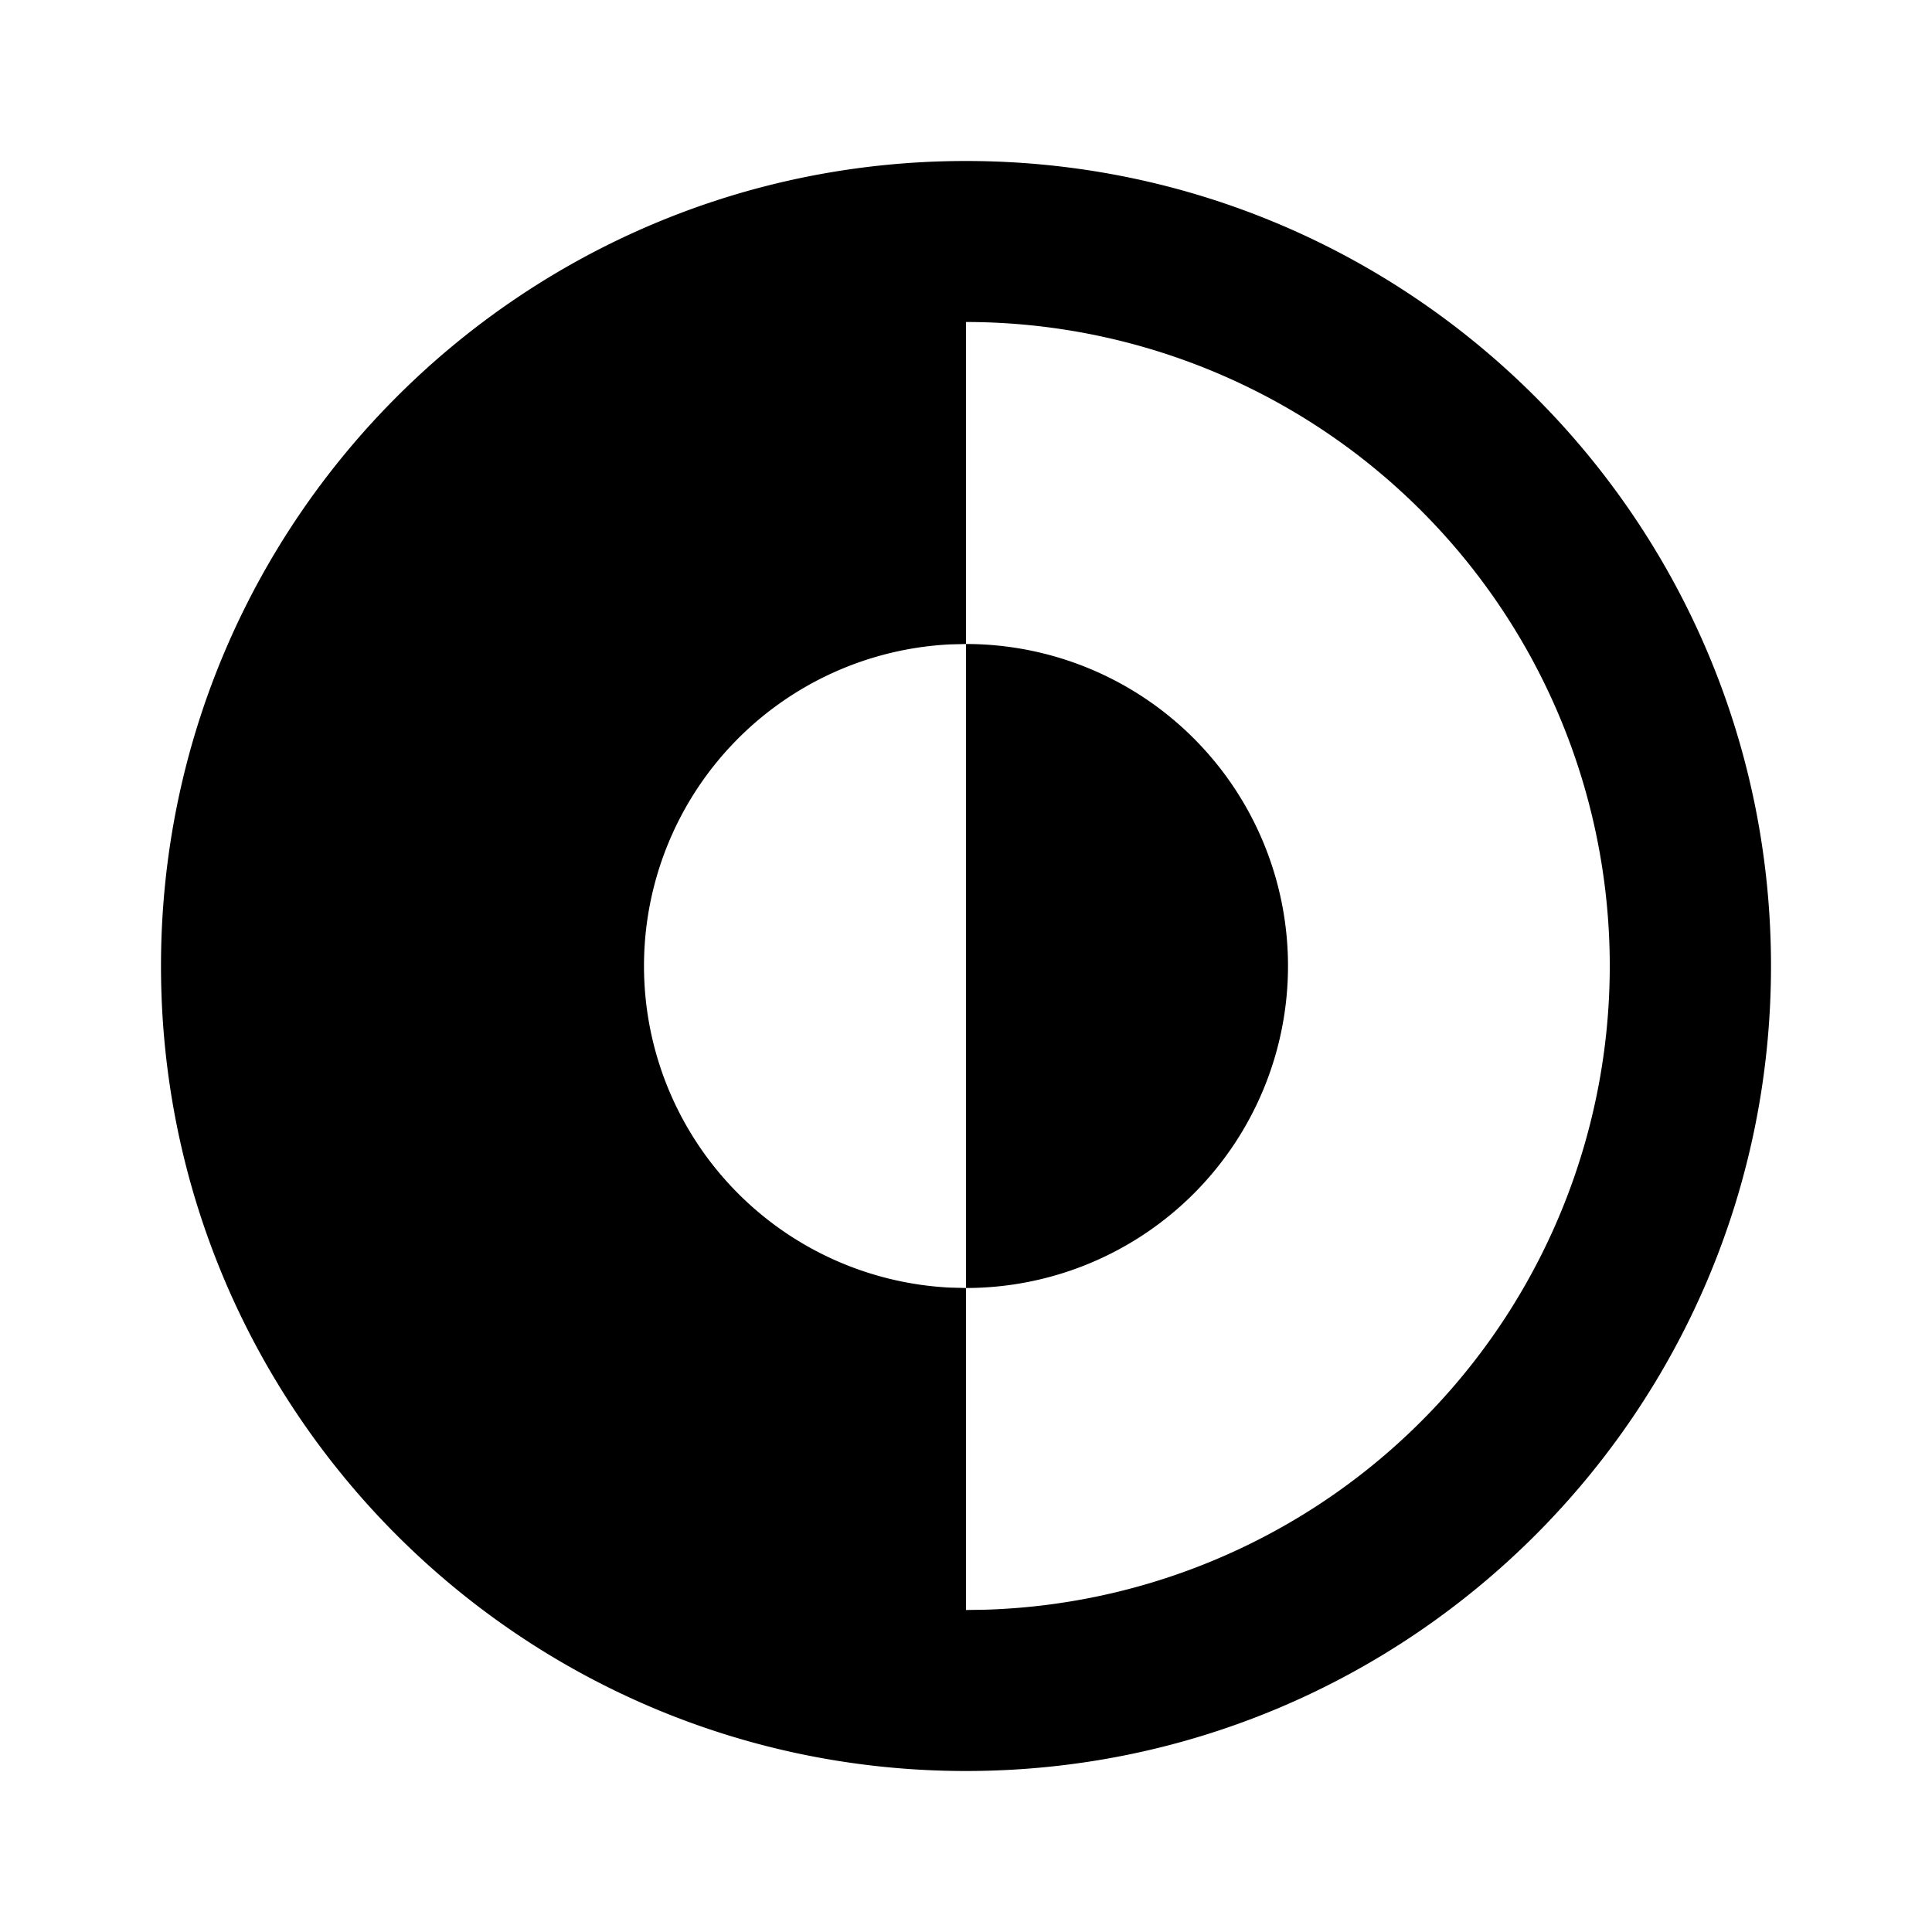 <svg class="gi gi-dark-mode" width="1em" height="1em" viewBox="0 0 24 24" fill="currentColor" xmlns="http://www.w3.org/2000/svg">
  <path d="M12 2c5.523 0 10 4.477 10 10s-4.477 10-10 10S2 17.523 2 12 6.477 2 12 2zm0 2v4a4 4 0 1 1 0 8h0v4l.25-.004A8 8 0 0 0 12 4h0zm0 4l-.2.005a4 4 0 0 0 0 7.99h0L12 16V8z"/>
</svg>

